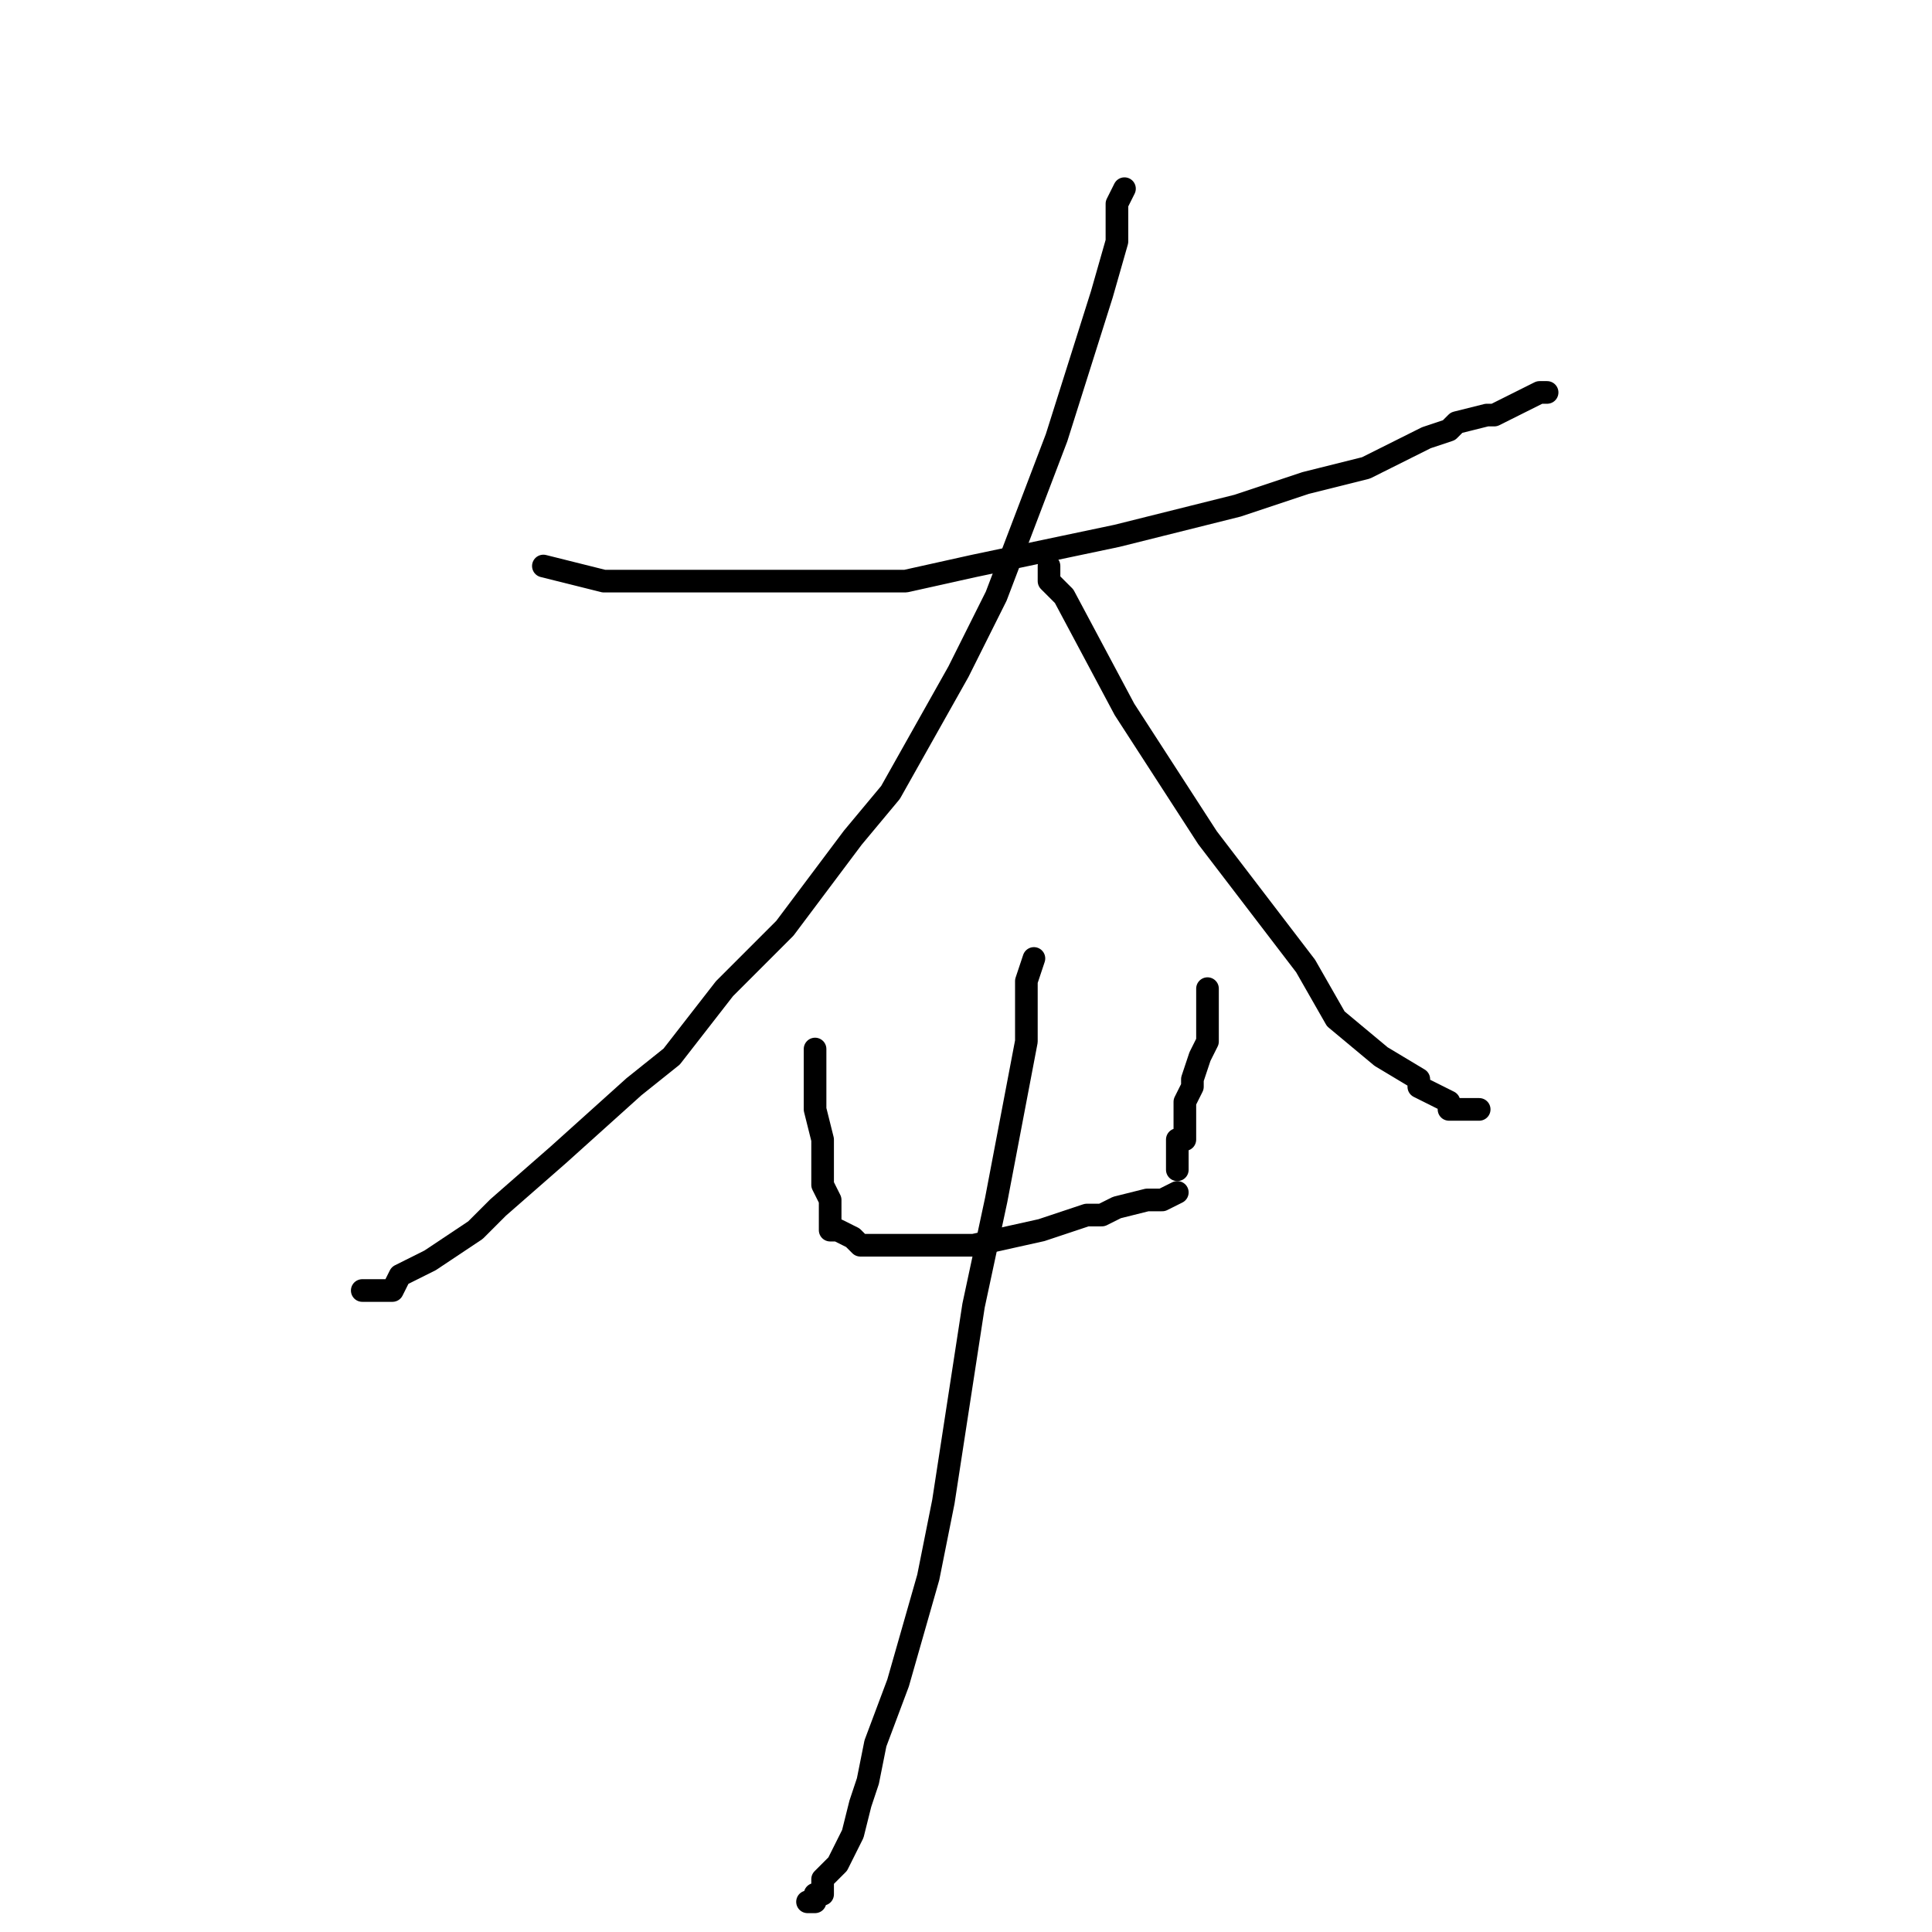 <?xml version="1.0" standalone="no"?>
    <svg width="256" height="256" xmlns="http://www.w3.org/2000/svg" version="1.1">
    <polyline stroke="black" stroke-width="3" stroke-linecap="round" fill="transparent" stroke-linejoin="round" points="72 75 72 75 76 76 80 77 83 77 88 77 94 77 97 77 105 77 120 77 129 75 148 71 160 68 164 67 173 64 181 62 183 61 185 60 189 58 192 57 193 56 197 55 198 55 202 53 204 52 205 52 205 52 " />
        <polyline stroke="black" stroke-width="3" stroke-linecap="round" fill="transparent" stroke-linejoin="round" points="149 25 148 27 148 32 146 39 140 58 132 79 127 89 118 105 113 111 104 123 96 131 89 140 84 144 74 153 66 160 63 163 57 167 53 169 52 171 50 171 48 171 48 171 " />
        <polyline stroke="black" stroke-width="3" stroke-linecap="round" fill="transparent" stroke-linejoin="round" points="139 75 139 77 141 79 149 94 160 111 173 128 177 135 183 140 188 143 188 144 190 145 192 146 192 147 193 147 194 147 195 147 196 147 196 147 " />
        <polyline stroke="black" stroke-width="3" stroke-linecap="round" fill="transparent" stroke-linejoin="round" points="108 139 108 139 108 143 108 143 108 147 109 151 109 153 109 157 110 159 110 160 110 161 110 163 111 163 113 164 114 165 119 165 120 165 129 165 138 163 144 161 146 161 148 160 152 159 152 159 154 159 156 158 156 158 156 158 " />
        <polyline stroke="black" stroke-width="3" stroke-linecap="round" fill="transparent" stroke-linejoin="round" points="160 131 160 132 160 135 160 138 159 140 158 143 158 143 158 144 157 146 157 147 157 148 157 150 157 151 156 151 156 152 156 153 156 153 156 154 156 155 156 155 " />
        <polyline stroke="black" stroke-width="3" stroke-linecap="round" fill="transparent" stroke-linejoin="round" points="137 127 137 127 136 130 136 138 132 159 129 173 125 199 123 209 119 223 116 231 115 236 114 239 113 243 112 245 111 247 109 249 109 251 108 251 108 251 108 252 107 252 107 252 " />
        </svg>